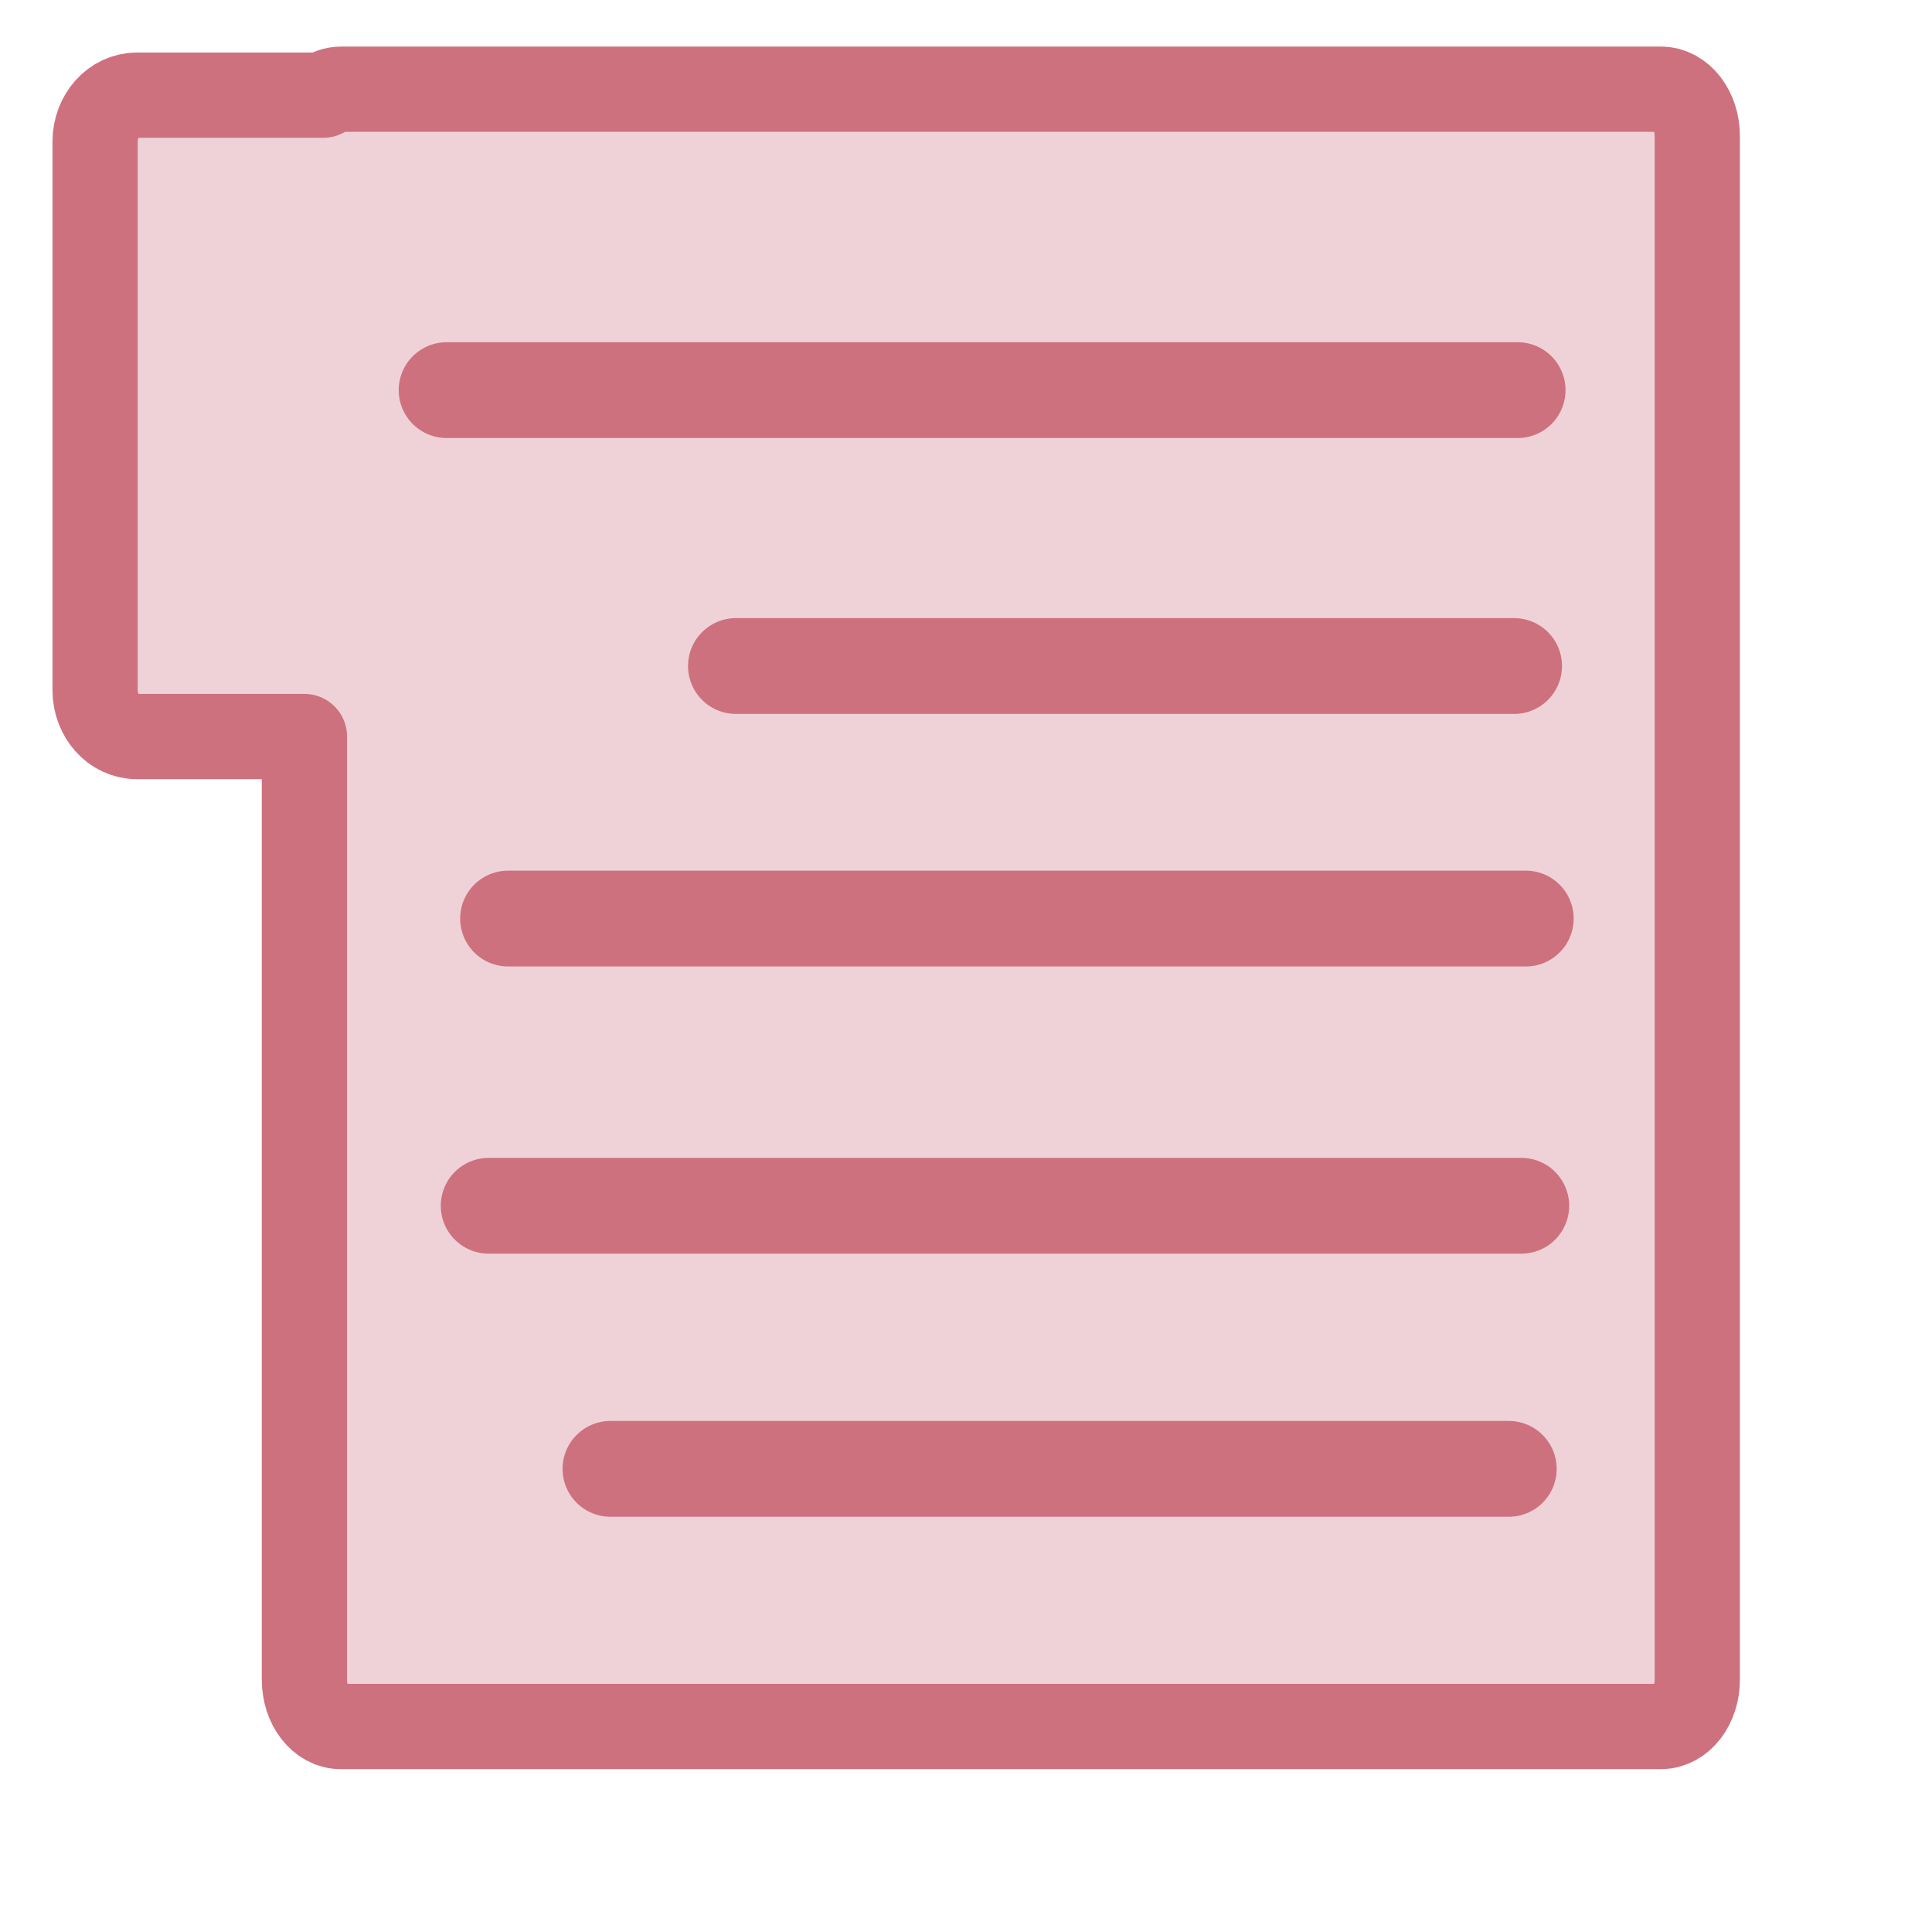 <?xml version="1.0" encoding="UTF-8" standalone="no"?>
<!-- Created with Inkscape (http://www.inkscape.org/) -->

<svg
   width="500"
   height="500"
   viewBox="0 0 500 500"
   version="1.1"
   id="svg1"
   inkscape:version="1.3.2 (091e20ef0f, 2023-11-25, custom)"
   sodipodi:docname="txt.svg"
   xmlns:inkscape="http://www.inkscape.org/namespaces/inkscape"
   xmlns:sodipodi="http://sodipodi.sourceforge.net/DTD/sodipodi-0.dtd"
   xmlns="http://www.w3.org/2000/svg"
   xmlns:svg="http://www.w3.org/2000/svg">
  <sodipodi:namedview
     id="namedview1"
     pagecolor="#505050"
     bordercolor="#eeeeee"
     borderopacity="1"
     inkscape:showpageshadow="0"
     inkscape:pageopacity="0"
     inkscape:pagecheckerboard="0"
     inkscape:deskcolor="#505050"
     inkscape:document-units="px"
     inkscape:zoom="0.96390292"
     inkscape:cx="279.59247"
     inkscape:cy="234.98217"
     inkscape:window-width="1362"
     inkscape:window-height="744"
     inkscape:window-x="0"
     inkscape:window-y="20"
     inkscape:window-maximized="1"
     inkscape:current-layer="layer1"
     showguides="true">
    <sodipodi:guide
       position="250.025,350.607"
       orientation="-1,0.007"
       id="guide30"
       inkscape:locked="false" />
    <sodipodi:guide
       position="66.397,247.9"
       orientation="0,-1"
       id="guide53"
       inkscape:locked="false" />
  </sodipodi:namedview>
  <defs
     id="defs1">
    <linearGradient
       id="swatch61"
       inkscape:swatch="solid">
      <stop
         style="stop-color:#5090d0;stop-opacity:1;"
         offset="0"
         id="stop61" />
    </linearGradient>
    <linearGradient
       id="swatch30"
       inkscape:swatch="solid">
      <stop
         style="stop-color:#f9f9f9;stop-opacity:1;"
         offset="0"
         id="stop30" />
    </linearGradient>
    <inkscape:perspective
       sodipodi:type="inkscape:persp3d"
       inkscape:vp_x="44.06818 : 315.96746 : 1"
       inkscape:vp_y="0 : 1000 : 0"
       inkscape:vp_z="480.74134 : 298.68846 : 1"
       inkscape:persp3d-origin="250 : 166.66667 : 1"
       id="perspective17" />
  </defs>
  <g
     inkscape:label="Layer 1"
     inkscape:groupmode="layer"
     id="layer1">
    <path
       id="rect53-0"
       style="fill:#cd727f;fill-opacity:0.314;fill-rule:nonzero;stroke:#ce717e;stroke-width:22.062;stroke-linecap:butt;stroke-linejoin:round;stroke-dasharray:none;stroke-opacity:1;paint-order:markers fill stroke"
       d="M 88.18 23.09 C 86.531 23.09 85.006 23.681 83.662 24.637 L 35.393 24.637 C 29.42 24.637 24.611 30 24.611 36.662 L 24.611 178.594 C 24.611 185.255 29.42 190.617 35.393 190.617 L 78.783 190.617 L 78.783 434.689 C 78.783 441.41 82.974 446.82 88.18 446.82 L 429.863 446.82 C 435.069 446.82 439.258 441.41 439.258 434.689 L 439.258 35.221 C 439.258 28.5 435.069 23.09 429.863 23.09 L 88.18 23.09 z " />
    <path
       style="fill:none;fill-opacity:0.164;stroke:#ce717e;stroke-width:24.8;stroke-linecap:round;stroke-linejoin:round;stroke-dasharray:none;stroke-opacity:1;paint-order:markers fill stroke"
       d="M 115.585,100.965 H 392.754"
       id="path1" />
    <path
       style="fill:none;fill-opacity:0.164;stroke:#ce717e;stroke-width:24.8;stroke-linecap:round;stroke-linejoin:round;stroke-dasharray:none;stroke-opacity:1;paint-order:markers fill stroke"
       d="M 190.461,172.366 H 391.845"
       id="path2" />
    <path
       style="fill:none;fill-opacity:0.164;stroke:#ce717e;stroke-width:24.8;stroke-linecap:round;stroke-linejoin:round;stroke-dasharray:none;stroke-opacity:1;paint-order:markers fill stroke"
       d="M 131.489,237.722 H 394.868"
       id="path3" />
    <path
       style="fill:none;fill-opacity:0.164;stroke:#ce717e;stroke-width:24.8;stroke-linecap:round;stroke-linejoin:round;stroke-dasharray:none;stroke-opacity:1;paint-order:markers fill stroke"
       d="m 126.471,312.051 h 267.232"
       id="path4" />
    <path
       style="fill:none;fill-opacity:0.164;stroke:#ce717e;stroke-width:24.8;stroke-linecap:round;stroke-linejoin:round;stroke-dasharray:none;stroke-opacity:1;paint-order:markers fill stroke"
       d="M 157.988,380.14 H 390.467"
       id="path5" />
  </g>
</svg>
